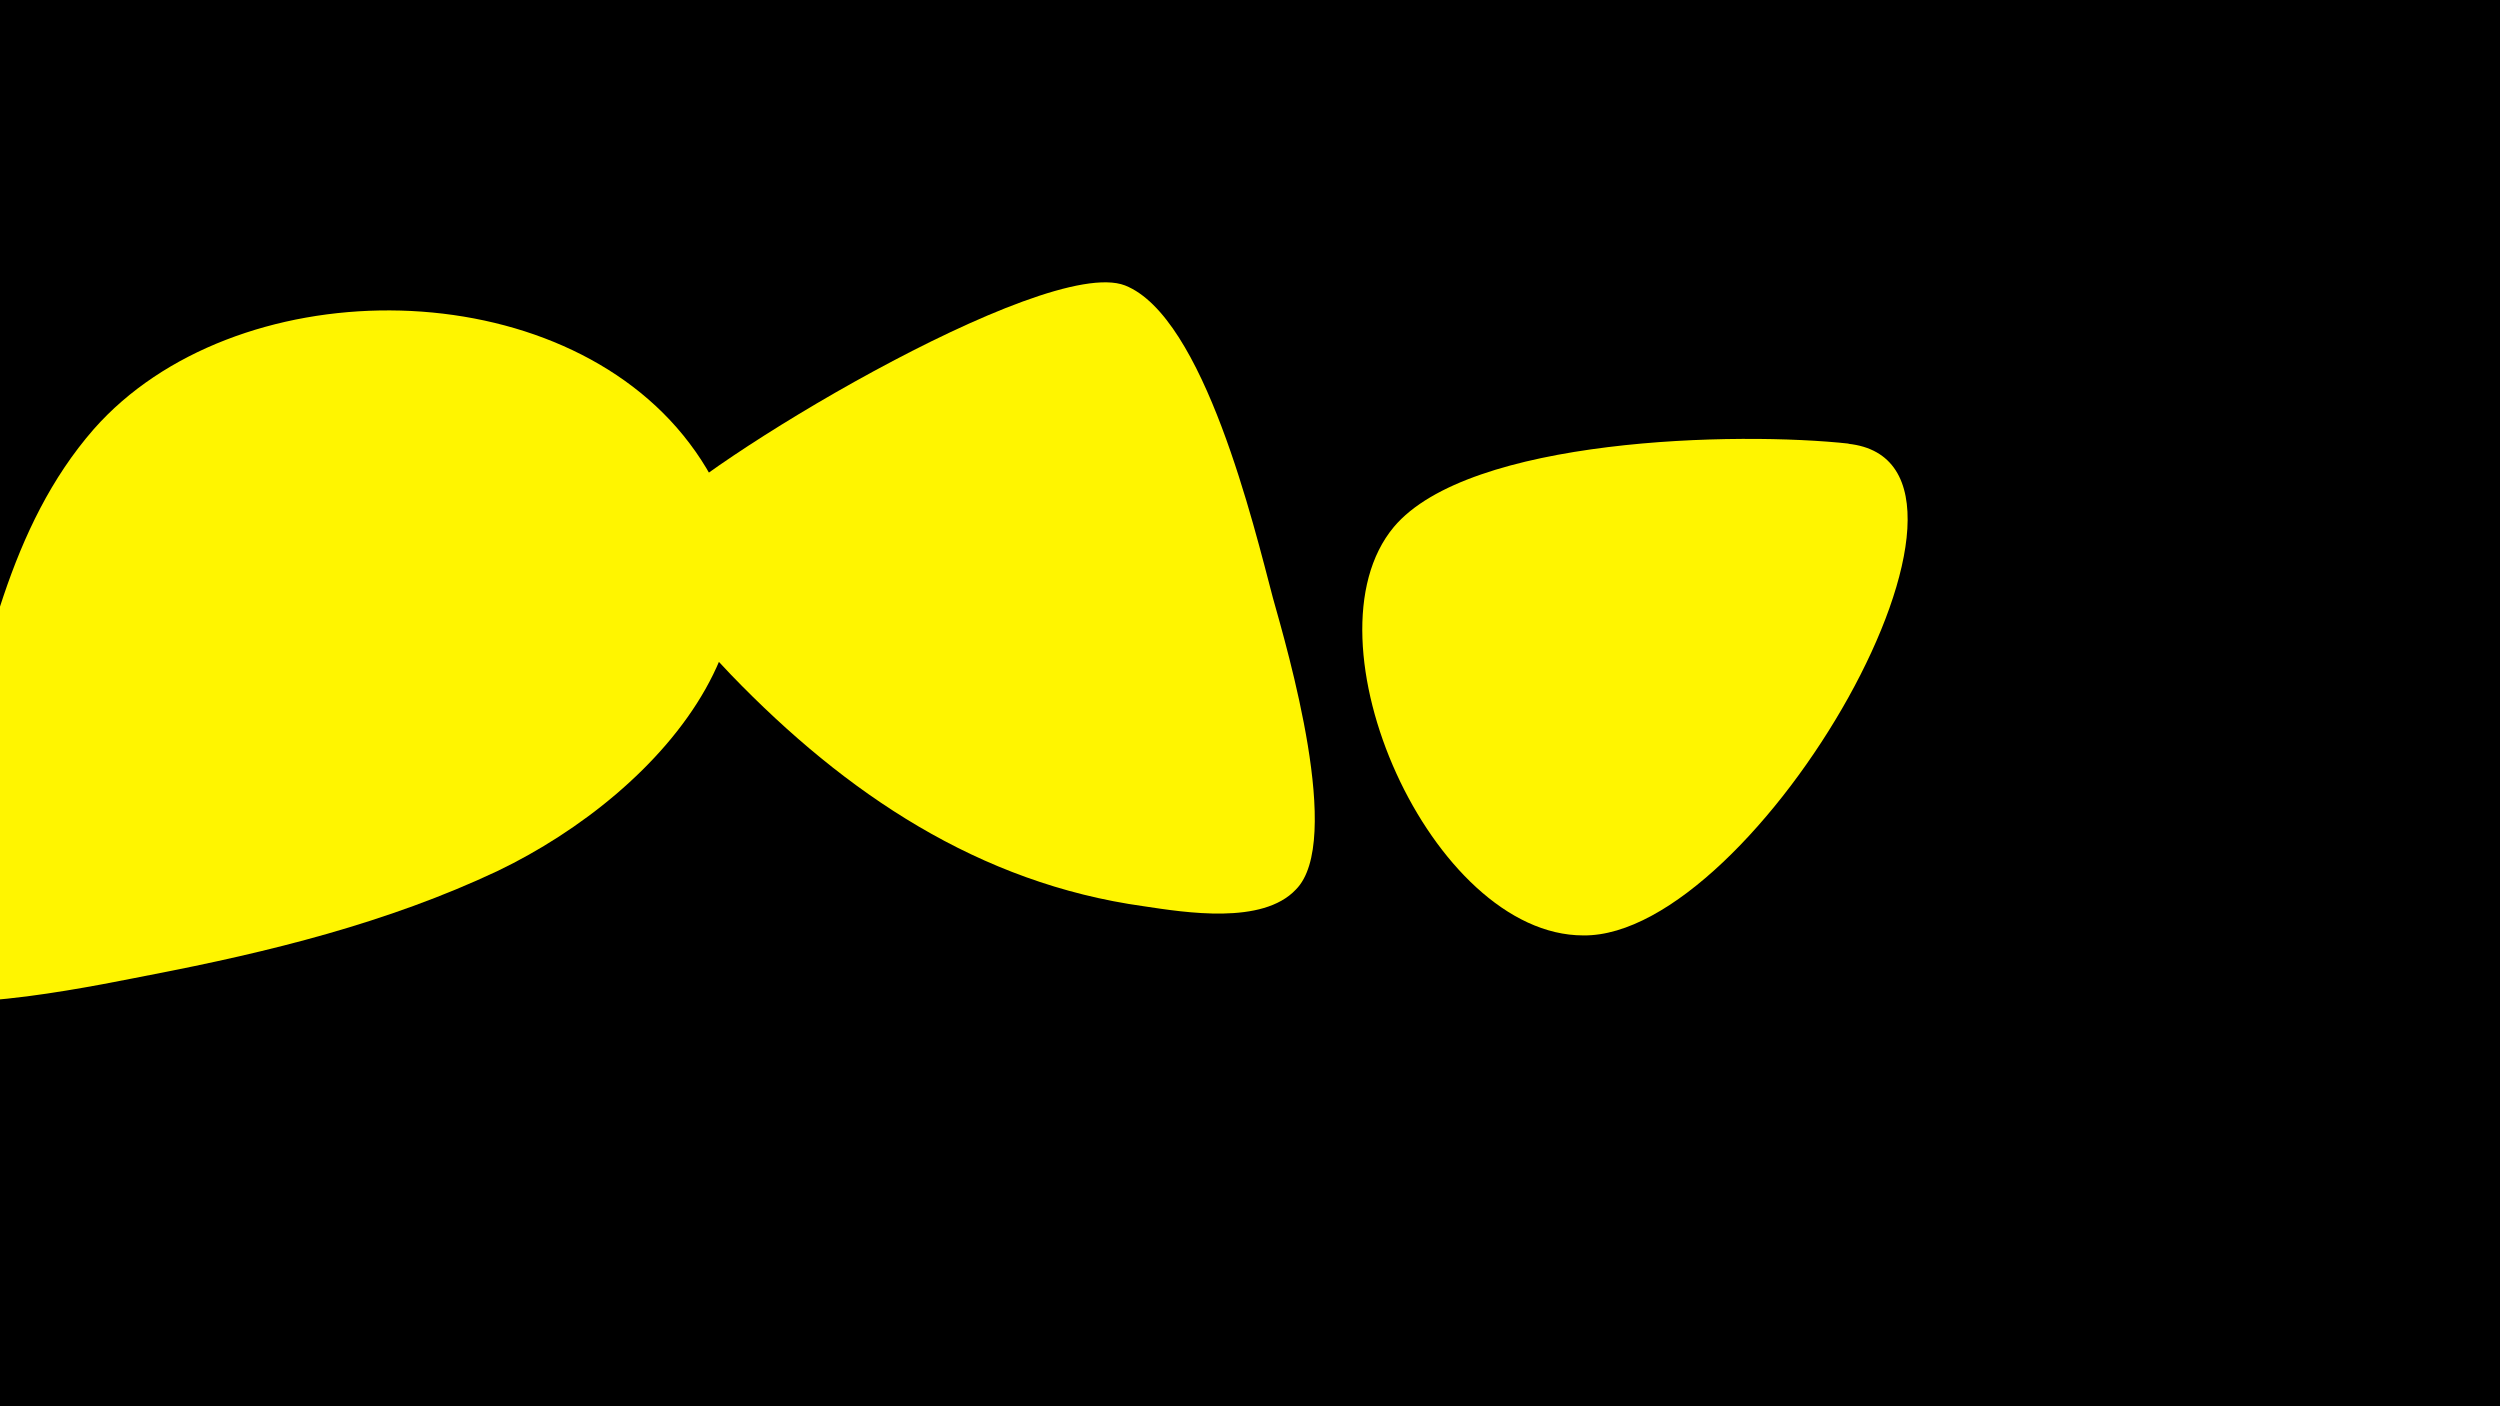 <svg width="1200" height="675" viewBox="-500 -500 1200 675" xmlns="http://www.w3.org/2000/svg"><path d="M-500-500h1200v675h-1200z" fill="#000"/><path d="M-172-291c-65-80-216-79-283-3-41 47-52 110-67 168-3 10-25 97-21 101 12 15 99-4 115-7 57-11 114-25 167-50 79-38 157-125 89-209z"  fill="#fff500" /><path d="M111-213c-9-34-33-135-71-150-39-15-208 88-225 111-5 6-5 13-3 19 5 22 24 41 39 57 55 57 119 100 198 111 20 3 57 9 73-8 23-23-4-115-11-140z"  fill="#fff500" /><path d="M388-287c-54-6-183-3-219 40-45 54 18 196 91 196 83 1 214-227 127-236z"  fill="#fff500" /></svg>